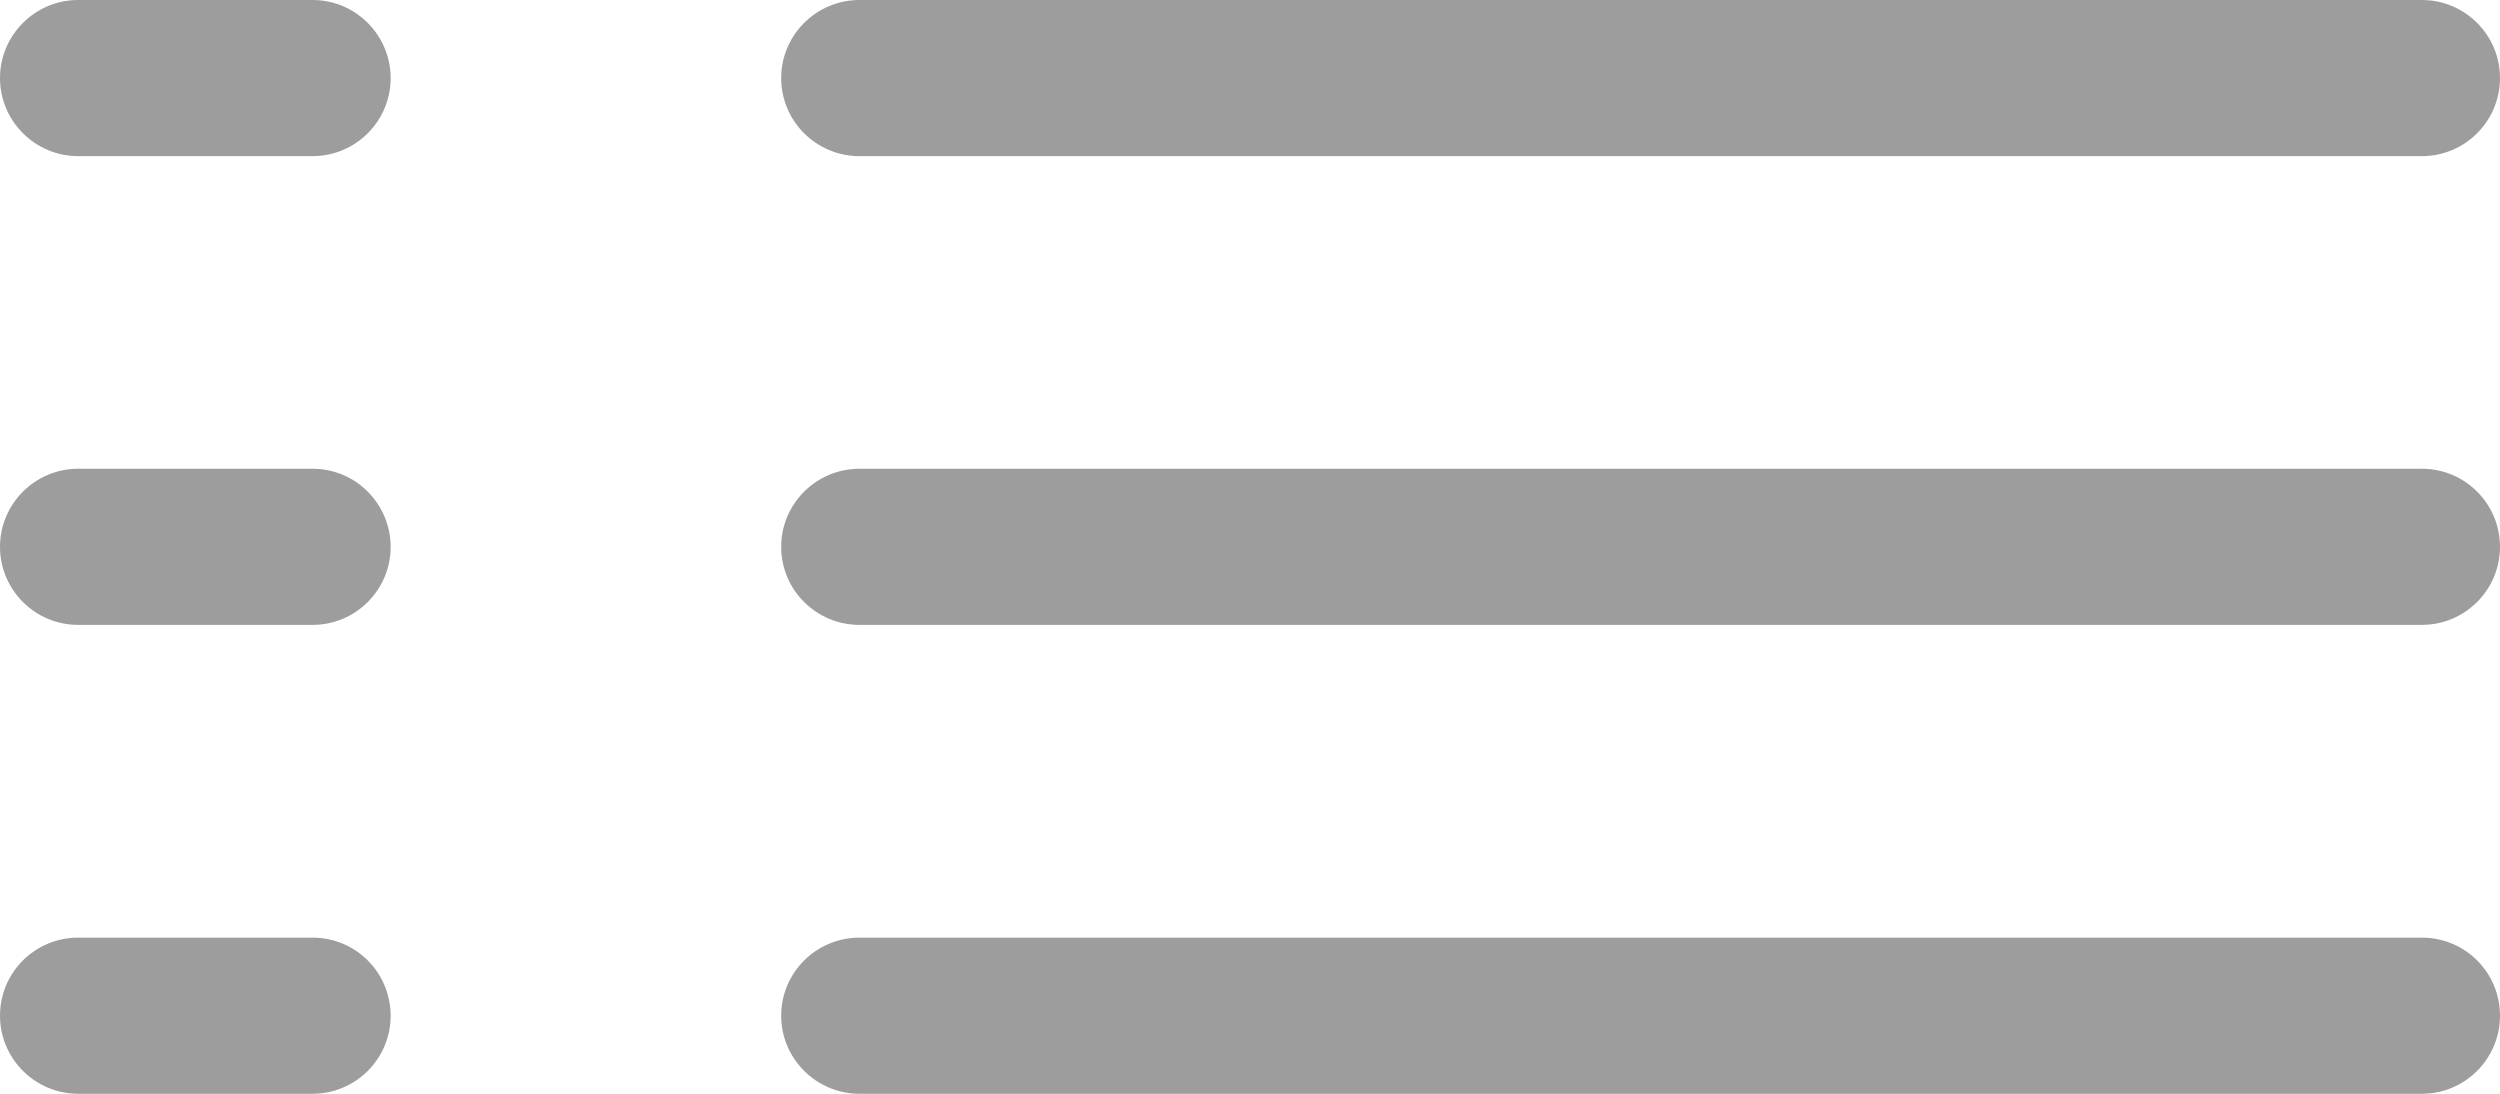 <?xml version="1.0" encoding="utf-8"?>
<!-- Generator: Adobe Illustrator 16.0.0, SVG Export Plug-In . SVG Version: 6.00 Build 0)  -->
<!DOCTYPE svg PUBLIC "-//W3C//DTD SVG 1.1//EN" "http://www.w3.org/Graphics/SVG/1.1/DTD/svg11.dtd">
<svg version="1.1" id="Layer_1" xmlns="http://www.w3.org/2000/svg" xmlns:xlink="http://www.w3.org/1999/xlink" x="0px" y="0px"
	 width="16.139px" height="7.061px" viewBox="0 0 16.139 7.061" enable-background="new 0 0 16.139 7.061" xml:space="preserve">
<g>
	<g>
		<path fill="#9D9D9D" d="M2.018,0H0.504C0.227,0,0,0.226,0,0.504c0,0.278,0.227,0.504,0.504,0.504h1.514
			c0.278,0,0.504-0.226,0.504-0.504C2.521,0.226,2.296,0,2.018,0z M5.548,1.008h10.087c0.278,0,0.504-0.226,0.504-0.504
			C16.139,0.226,15.913,0,15.635,0H5.548C5.27,0,5.043,0.226,5.043,0.504C5.043,0.783,5.27,1.008,5.548,1.008z M2.018,3.026H0.504
			C0.227,3.026,0,3.252,0,3.53c0,0.279,0.227,0.504,0.504,0.504h1.514c0.278,0,0.504-0.226,0.504-0.504
			C2.521,3.252,2.296,3.026,2.018,3.026z M15.635,3.026H5.548c-0.278,0-0.505,0.226-0.505,0.504c0,0.279,0.227,0.504,0.505,0.504
			h10.087c0.278,0,0.504-0.226,0.504-0.504C16.139,3.252,15.913,3.026,15.635,3.026z M2.018,6.053H0.504
			C0.227,6.053,0,6.277,0,6.557c0,0.278,0.227,0.504,0.504,0.504h1.514c0.278,0,0.504-0.226,0.504-0.504
			C2.521,6.277,2.296,6.053,2.018,6.053z M15.635,6.053H5.548c-0.278,0-0.505,0.225-0.505,0.504c0,0.278,0.227,0.504,0.505,0.504
			h10.087c0.278,0,0.504-0.226,0.504-0.504C16.139,6.277,15.913,6.053,15.635,6.053z"/>
	</g>
</g>
</svg>
